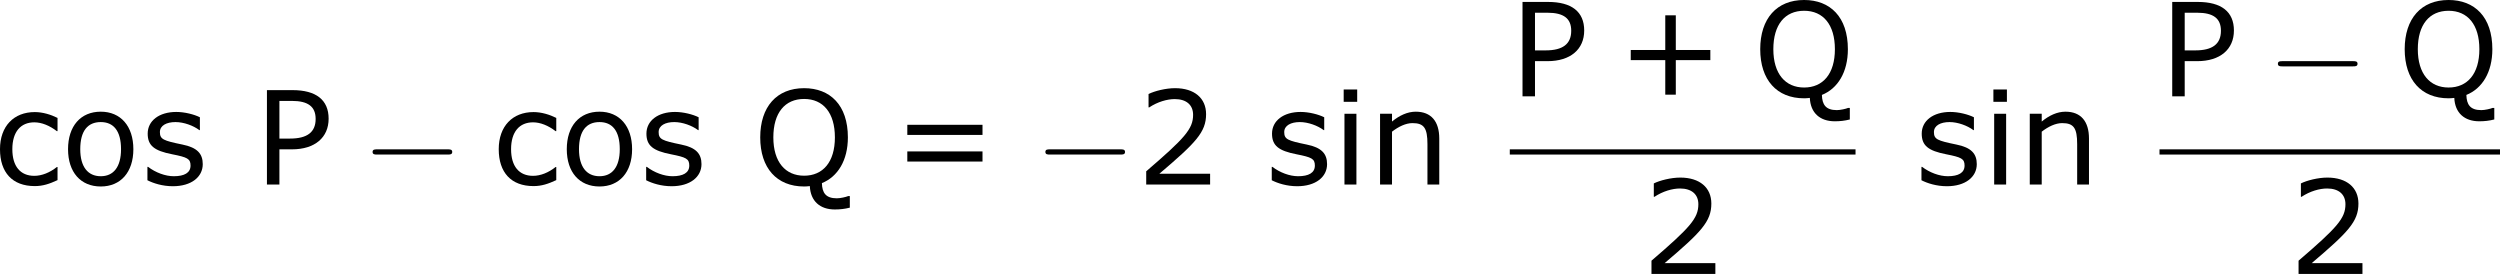 <?xml version='1.0' encoding='UTF-8'?>
<!-- Generated by CodeCogs with dvisvgm 3.2.2 -->
<svg version='1.1' xmlns='http://www.w3.org/2000/svg' xmlns:xlink='http://www.w3.org/1999/xlink' width='259.101pt' height='28.392pt' viewBox='-.242 -.228 259.101 28.392'>
<defs>
<path id='g0-0' d='M7.878-2.75C8.082-2.75 8.297-2.75 8.297-2.989S8.082-3.228 7.878-3.228H1.411C1.207-3.228 .992-3.228 .992-2.989S1.207-2.75 1.411-2.75H7.878Z'/>
<path id='g2-43' d='M8.528-3.323V-4.252H5.36V-7.432H4.395V-4.252H1.227V-3.323H4.395V-.155H5.36V-3.323H8.528Z'/>
<path id='g2-50' d='M6.801 0V-.989H2.144C5.491-3.835 6.432-4.8 6.432-6.455C6.432-7.92 5.36-8.838 3.585-8.838C2.728-8.838 1.703-8.576 1.155-8.302V-7.075H1.215C1.989-7.587 2.859-7.837 3.561-7.837C4.621-7.837 5.241-7.301 5.241-6.396C5.241-5.098 4.478-4.252 .941-1.215V0H6.801Z'/>
<path id='g2-61' d='M8.325-4.55V-5.479H1.429V-4.55H8.325ZM8.325-2.108V-3.037H1.429V-2.108H8.325Z'/>
<path id='g2-80' d='M6.825-6.039C6.825-7.766 5.669-8.659 3.514-8.659H1.167V0H2.311V-3.228H3.466C5.562-3.228 6.825-4.312 6.825-6.039ZM5.634-6.015C5.634-4.8 4.859-4.216 3.287-4.216H2.311V-7.67H3.454C4.943-7.67 5.634-7.146 5.634-6.015Z'/>
<path id='g2-81' d='M8.885 2.12V1.06H8.73C8.54 1.143 8.016 1.263 7.694 1.263C6.67 1.263 6.348 .75 6.324-.131C7.778-.715 8.707-2.215 8.707-4.324C8.707-7.289 7.075-8.838 4.693-8.838C2.18-8.838 .667-7.134 .667-4.324S2.18 .179 4.693 .179C4.848 .179 5.026 .167 5.217 .143C5.276 1.525 6.158 2.287 7.504 2.287C7.98 2.287 8.421 2.239 8.885 2.12ZM7.516-4.324C7.516-2.061 6.42-.81 4.693-.81C2.978-.81 1.87-2.061 1.87-4.324C1.87-6.575 2.93-7.849 4.693-7.849C6.444-7.849 7.516-6.575 7.516-4.324Z'/>
<path id='g2-99' d='M5.884-.405V-1.608H5.824C5.181-1.096 4.443-.798 3.752-.798C2.477-.798 1.739-1.667 1.739-3.24C1.739-4.848 2.513-5.705 3.752-5.705C4.431-5.705 5.157-5.407 5.824-4.895H5.884V-6.11C5.288-6.408 4.538-6.646 3.799-6.646C1.882-6.646 .607-5.36 .607-3.24C.607-1.108 1.739 .143 3.799 .143C4.538 .143 5.145-.06 5.884-.405Z'/>
<path id='g2-105' d='M2.251-7.587V-8.718H1.012V-7.587H2.251ZM2.18 0V-6.491H1.084V0H2.18Z'/>
<path id='g2-110' d='M6.503 0V-4.216C6.503-5.8 5.753-6.682 4.347-6.682C3.585-6.682 2.847-6.336 2.168-5.777V-6.491H1.072V0H2.168V-4.848C2.763-5.312 3.442-5.634 4.038-5.634C5.098-5.634 5.419-5.193 5.419-3.704V0H6.503Z'/>
<path id='g2-111' d='M6.61-3.24C6.61-5.36 5.443-6.682 3.621-6.682C1.775-6.682 .619-5.36 .619-3.24C.619-1.131 1.775 .179 3.621 .179C5.443 .179 6.61-1.131 6.61-3.24ZM5.479-3.24C5.479-1.596 4.776-.762 3.621-.762C2.442-.762 1.739-1.62 1.739-3.24C1.739-4.931 2.43-5.729 3.621-5.729C4.788-5.729 5.479-4.931 5.479-3.24Z'/>
<path id='g2-115' d='M5.717-1.87C5.717-2.823 5.217-3.394 3.847-3.668C2.108-4.026 1.787-4.145 1.787-4.812C1.787-5.419 2.406-5.729 3.216-5.729C3.978-5.729 4.848-5.407 5.407-4.991H5.455V-6.17C4.931-6.432 4.061-6.658 3.287-6.658C1.715-6.658 .667-5.848 .667-4.669C.667-3.573 1.263-3.097 2.918-2.775C4.3-2.501 4.597-2.37 4.597-1.739C4.597-1.072 4.026-.762 3.061-.762C2.287-.762 1.394-1.096 .703-1.62H.643V-.393C1.179-.119 2.013 .155 2.978 .155C4.669 .155 5.717-.691 5.717-1.87Z'/>
</defs>
<g id='page1' transform='matrix(1.13 0 0 1.13 -64.675 -61.058)'>
<use x='56.413' y='70.757' xlink:href='#g2-99'/>
<use x='62.642' y='70.757' xlink:href='#g2-111'/>
<use x='69.899' y='70.757' xlink:href='#g2-115'/>
<use x='80.336' y='70.757' xlink:href='#g2-80'/>
<use x='90.201' y='70.757' xlink:href='#g0-0'/>
<use x='102.156' y='70.757' xlink:href='#g2-99'/>
<use x='108.385' y='70.757' xlink:href='#g2-111'/>
<use x='115.642' y='70.757' xlink:href='#g2-115'/>
<use x='126.079' y='70.757' xlink:href='#g2-81'/>
<use x='138.808' y='70.757' xlink:href='#g2-61'/>
<use x='151.908' y='70.757' xlink:href='#g0-0'/>
<use x='161.207' y='70.757' xlink:href='#g2-50'/>
<use x='173.019' y='70.757' xlink:href='#g2-115'/>
<use x='179.247' y='70.757' xlink:href='#g2-105'/>
<use x='182.523' y='70.757' xlink:href='#g2-110'/>
<use x='195.494' y='62.669' xlink:href='#g2-80'/>
<use x='205.36' y='62.669' xlink:href='#g2-43'/>
<use x='217.796' y='62.669' xlink:href='#g2-81'/>
<rect x='195.494' y='67.529' height='.478' width='31.71'/>
<use x='207.548' y='78.957' xlink:href='#g2-50'/>
<use x='232.608' y='70.757' xlink:href='#g2-115'/>
<use x='238.837' y='70.757' xlink:href='#g2-105'/>
<use x='242.113' y='70.757' xlink:href='#g2-110'/>
<use x='255.084' y='62.669' xlink:href='#g2-80'/>
<use x='264.95' y='62.669' xlink:href='#g0-0'/>
<use x='276.905' y='62.669' xlink:href='#g2-81'/>
<rect x='255.084' y='67.529' height='.478' width='31.229'/>
<use x='266.897' y='78.957' xlink:href='#g2-50'/>
</g>
</svg>